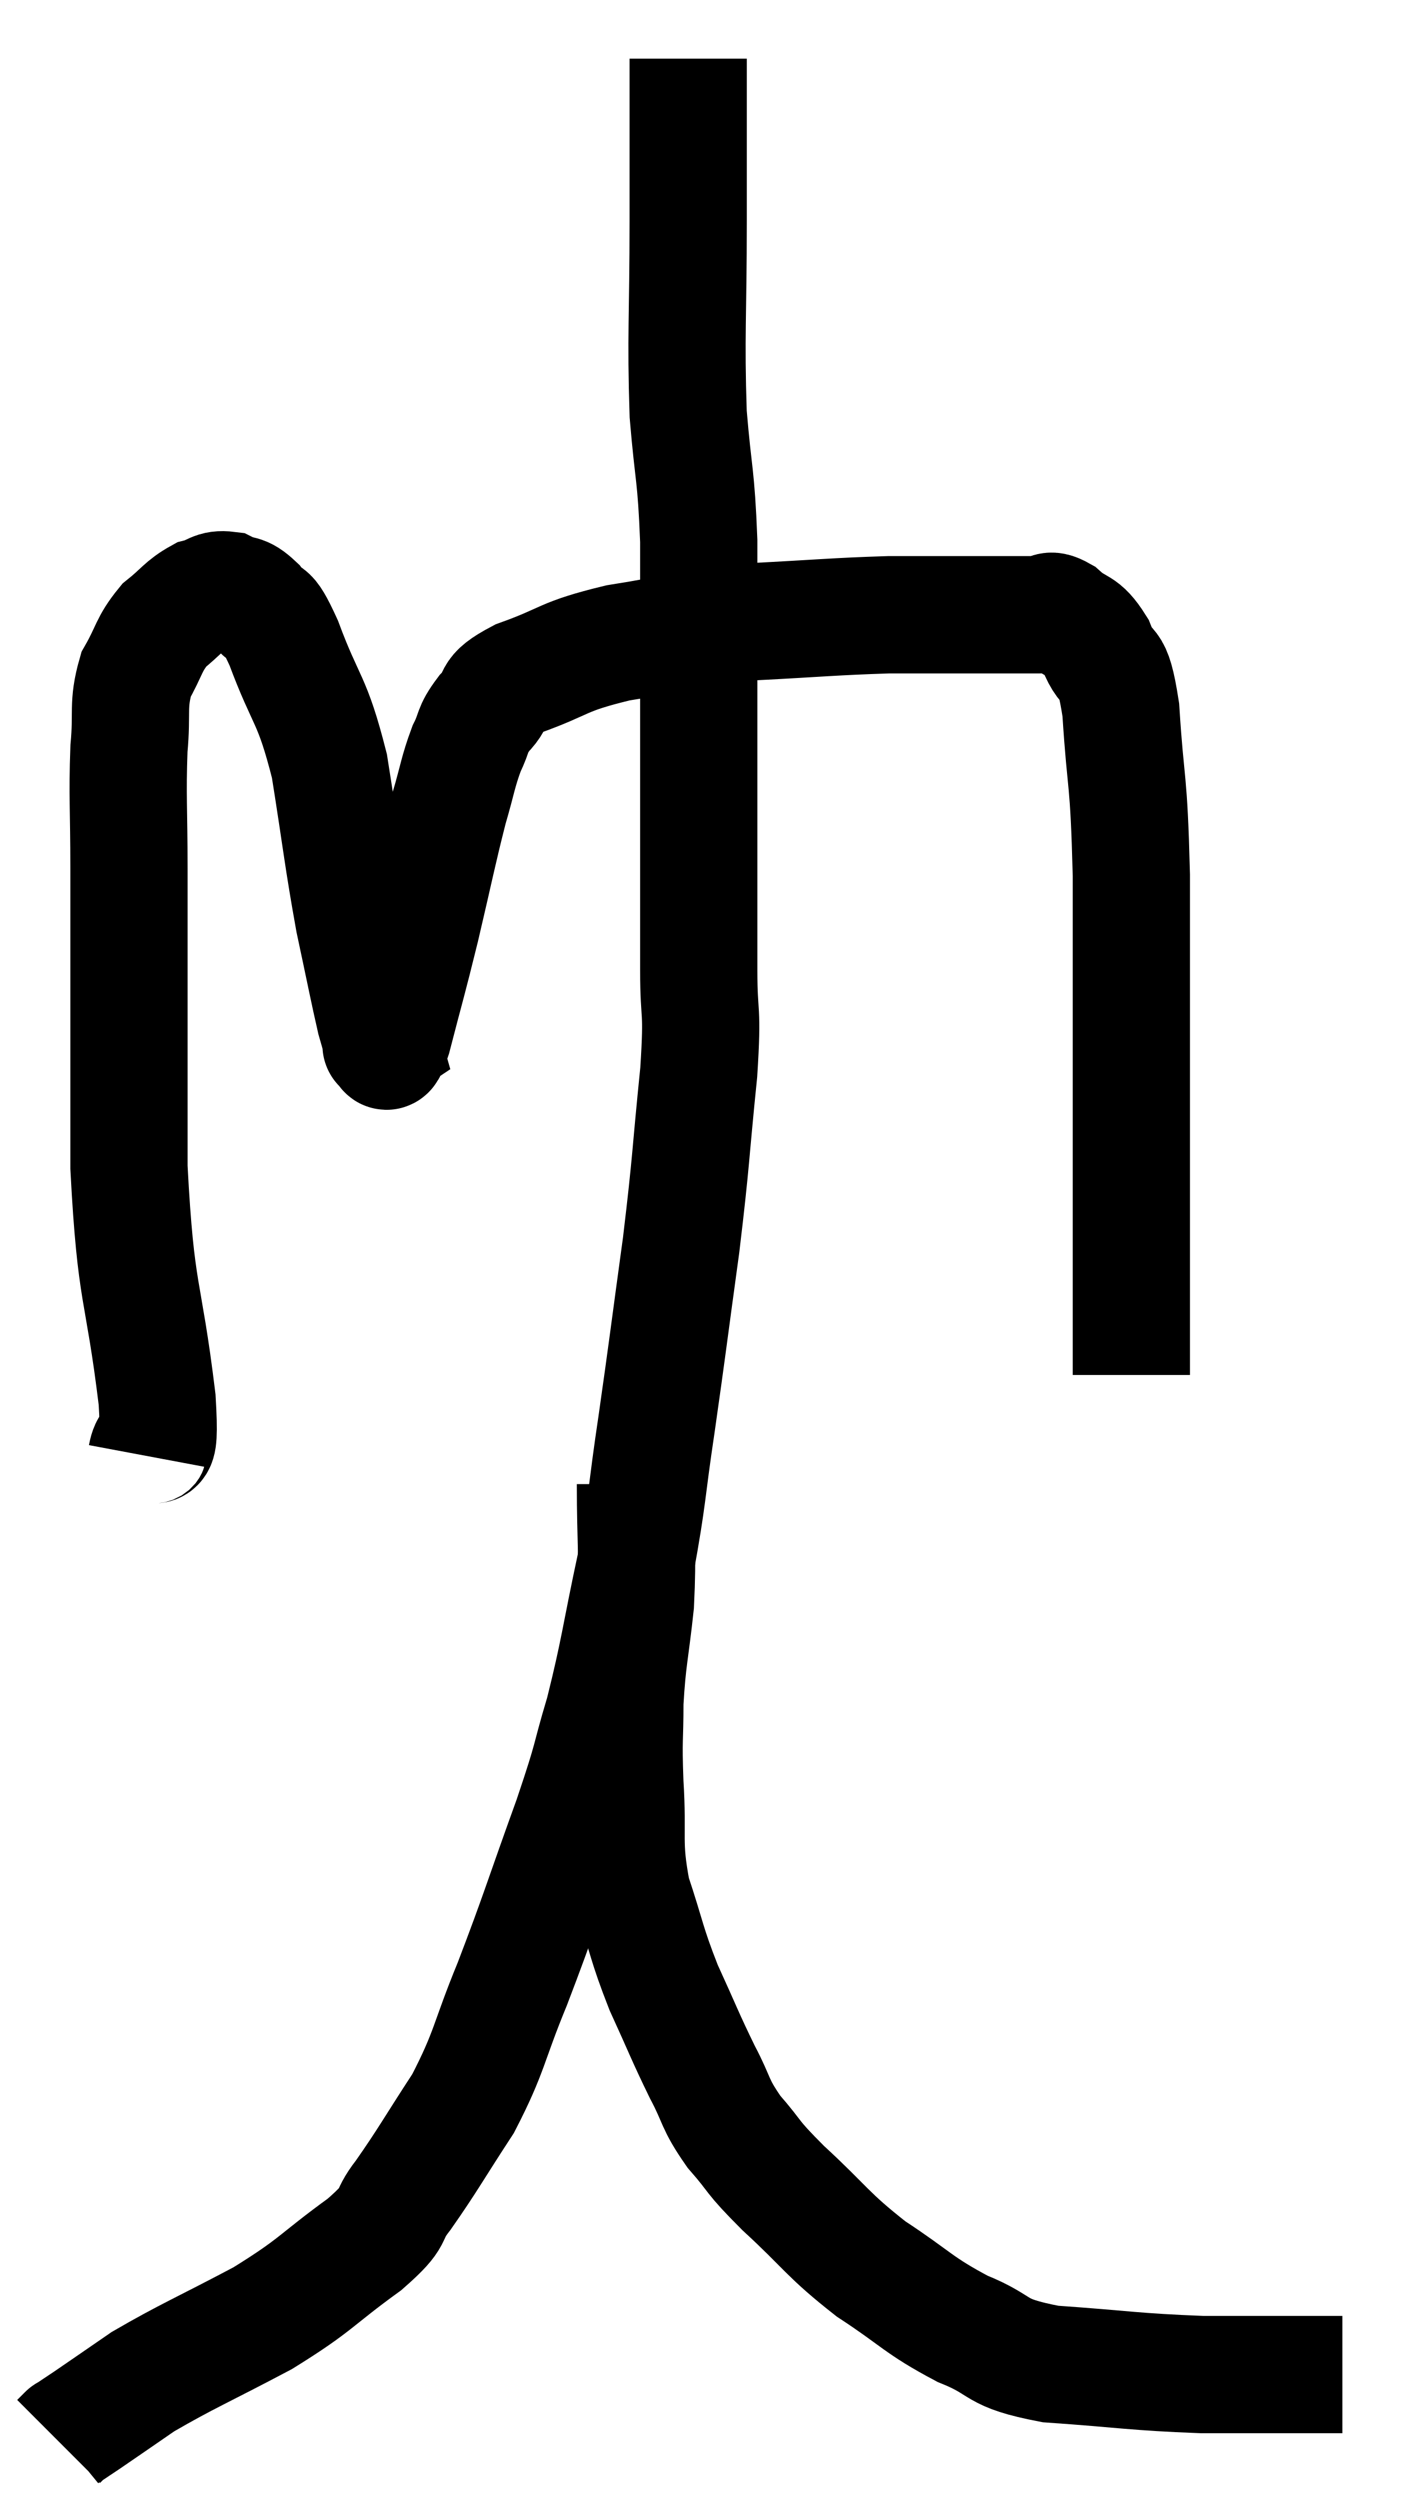 <svg xmlns="http://www.w3.org/2000/svg" viewBox="9.44 2.12 23.9 42.62" width="23.9" height="42.62"><path d="M 11.94 26.94 C 12.03 26.46, 12.195 27.21, 12.12 25.98 C 11.88 24, 11.76 24.285, 11.64 22.02 C 11.64 19.47, 11.64 18.705, 11.64 16.92 C 11.64 15.9, 11.61 15.705, 11.64 14.88 C 11.7 14.25, 11.61 14.145, 11.76 13.62 C 12 13.2, 11.97 13.11, 12.24 12.78 C 12.54 12.54, 12.57 12.45, 12.84 12.3 C 13.08 12.24, 13.08 12.15, 13.32 12.18 C 13.56 12.3, 13.56 12.195, 13.8 12.42 C 14.04 12.75, 13.965 12.39, 14.28 13.08 C 14.67 14.13, 14.76 13.995, 15.06 15.18 C 15.27 16.5, 15.285 16.74, 15.48 17.82 C 15.66 18.66, 15.72 18.975, 15.84 19.5 C 15.9 19.71, 15.93 19.815, 15.96 19.92 C 15.96 19.92, 15.915 19.95, 15.96 19.92 C 16.05 19.86, 15.975 20.295, 16.14 19.8 C 16.38 18.87, 16.38 18.915, 16.62 17.94 C 16.86 16.92, 16.905 16.665, 17.1 15.9 C 17.25 15.39, 17.25 15.285, 17.4 14.88 C 17.55 14.58, 17.475 14.58, 17.7 14.28 C 18 13.98, 17.73 13.98, 18.3 13.68 C 19.14 13.38, 18.99 13.32, 19.98 13.08 C 21.12 12.9, 21.105 12.84, 22.26 12.72 C 23.43 12.66, 23.655 12.63, 24.6 12.6 C 25.32 12.6, 25.395 12.6, 26.04 12.6 C 26.61 12.6, 26.805 12.6, 27.18 12.6 C 27.36 12.6, 27.3 12.465, 27.54 12.6 C 27.84 12.87, 27.885 12.735, 28.14 13.14 C 28.35 13.68, 28.41 13.245, 28.56 14.22 C 28.65 15.63, 28.695 15.285, 28.74 17.04 C 28.74 19.14, 28.74 19.41, 28.74 21.24 C 28.74 22.8, 28.74 23.28, 28.74 24.36 C 28.74 24.96, 28.74 25.26, 28.74 25.56 C 28.74 25.56, 28.74 25.56, 28.74 25.56 L 28.74 25.56" fill="none" stroke="black" stroke-width="2"></path><path d="M 21.18 3.12 C 21.18 4.5, 21.18 4.365, 21.18 5.88 C 21.18 7.53, 21.135 7.815, 21.18 9.18 C 21.27 10.26, 21.315 10.185, 21.36 11.34 C 21.36 12.57, 21.36 12.6, 21.36 13.8 C 21.36 14.97, 21.36 14.925, 21.36 16.14 C 21.36 17.4, 21.36 17.595, 21.36 18.66 C 21.36 19.53, 21.435 19.23, 21.36 20.4 C 21.21 21.87, 21.24 21.84, 21.06 23.34 C 20.85 24.87, 20.835 25.035, 20.64 26.4 C 20.46 27.6, 20.505 27.57, 20.28 28.8 C 20.01 30.06, 20.01 30.24, 19.74 31.32 C 19.47 32.22, 19.59 31.965, 19.2 33.12 C 18.69 34.53, 18.645 34.725, 18.18 35.94 C 17.76 36.96, 17.805 37.08, 17.34 37.98 C 16.83 38.76, 16.74 38.94, 16.32 39.54 C 15.99 39.96, 16.26 39.855, 15.66 40.38 C 14.79 41.01, 14.865 41.055, 13.92 41.64 C 12.9 42.18, 12.63 42.285, 11.88 42.72 C 11.4 43.05, 11.25 43.155, 10.92 43.38 C 10.74 43.5, 10.65 43.56, 10.56 43.62 C 10.56 43.62, 10.59 43.59, 10.56 43.62 L 10.44 43.74" fill="none" stroke="black" stroke-width="2"></path><path d="M 20.28 27.42 C 20.28 28.44, 20.325 28.53, 20.28 29.46 C 20.19 30.3, 20.145 30.375, 20.1 31.14 C 20.1 31.83, 20.07 31.71, 20.1 32.52 C 20.16 33.45, 20.055 33.51, 20.22 34.38 C 20.49 35.19, 20.46 35.235, 20.76 36 C 21.09 36.72, 21.12 36.825, 21.42 37.44 C 21.69 37.95, 21.615 37.965, 21.96 38.46 C 22.38 38.94, 22.215 38.835, 22.8 39.42 C 23.55 40.11, 23.535 40.2, 24.3 40.8 C 25.08 41.31, 25.095 41.415, 25.86 41.82 C 26.61 42.12, 26.34 42.225, 27.36 42.42 C 28.65 42.51, 28.77 42.555, 29.94 42.6 C 30.99 42.6, 31.44 42.6, 32.04 42.6 C 32.19 42.6, 32.265 42.6, 32.34 42.6 L 32.34 42.6" fill="none" stroke="black" stroke-width="2"></path></svg>